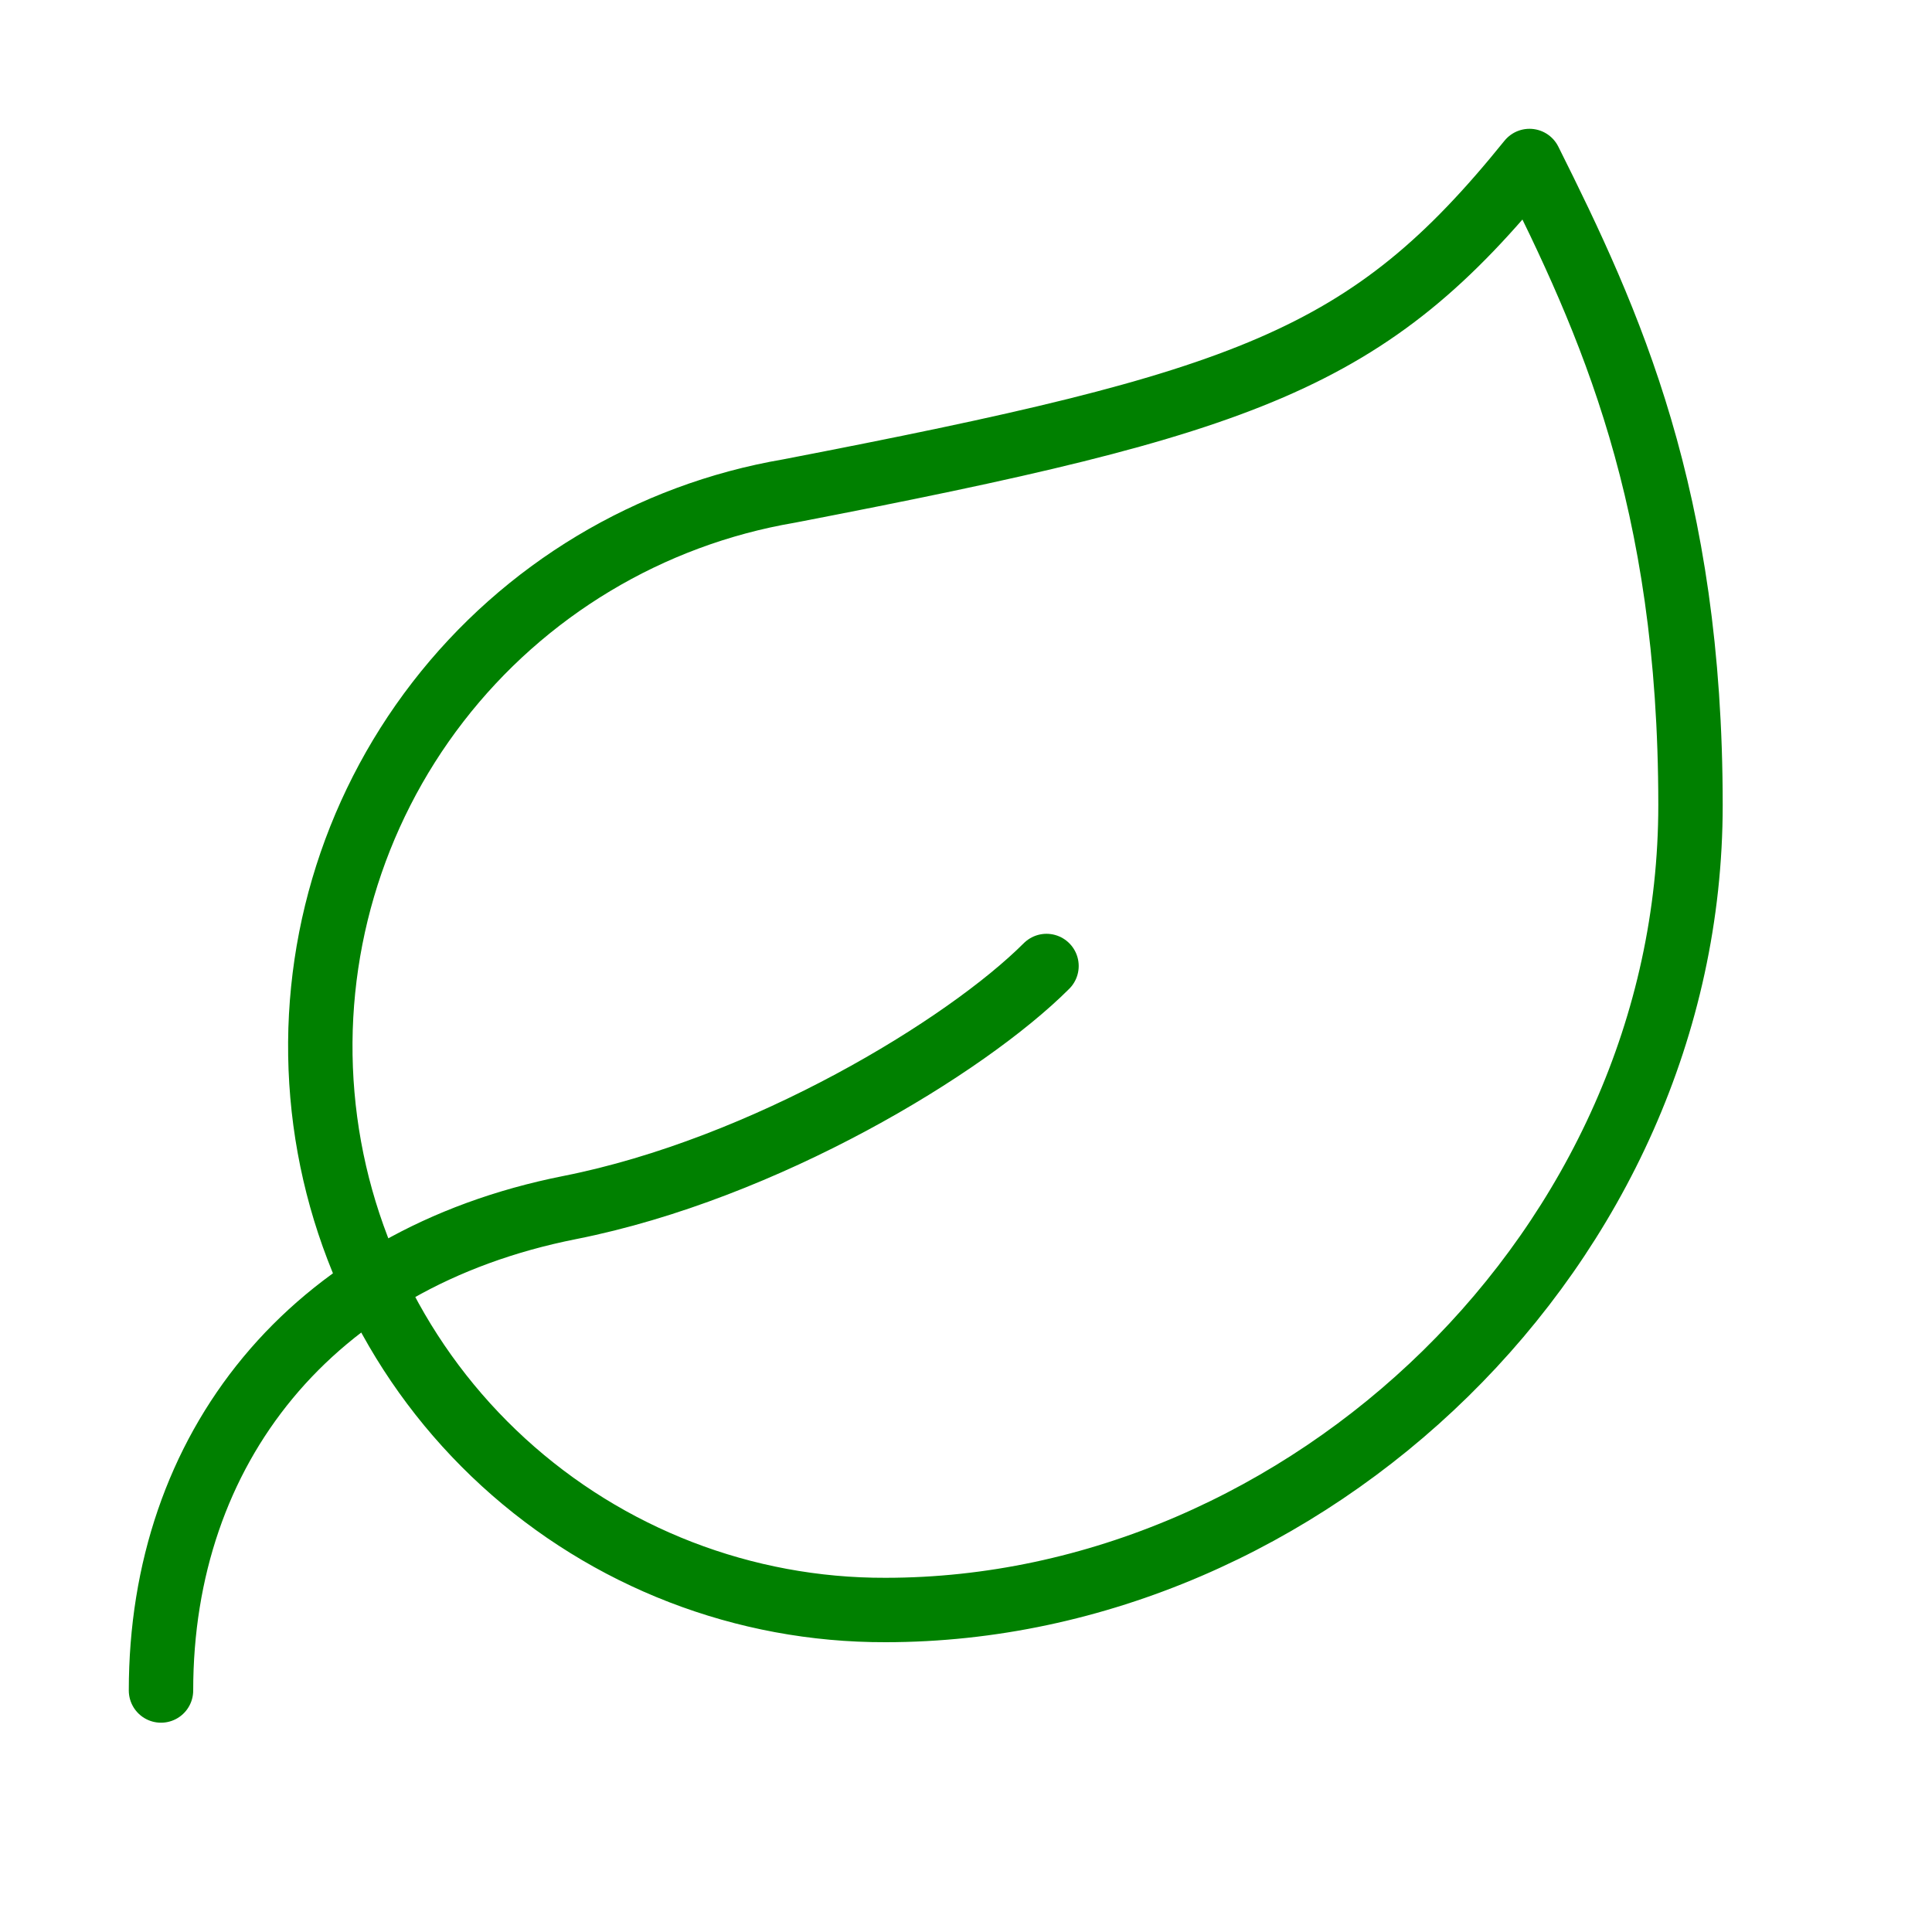 <svg width="60" height="60" viewBox="0 0 60 60" fill="none" xmlns="http://www.w3.org/2000/svg">
<path d="M5 52.5C5 45 9.625 39.1 17.7 37.5C23.75 36.3 30 32.5 32.5 30M27.5 50C23.11 50.013 18.876 48.376 15.636 45.413C12.397 42.451 10.389 38.379 10.012 34.005C9.634 29.632 10.914 25.276 13.598 21.802C16.282 18.328 20.173 15.989 24.5 15.25C38.75 12.5 42.5 11.2 47.5 5C50 10 52.5 15.45 52.5 25C52.5 38.75 40.55 50 27.5 50Z" stroke="#008000" stroke-width="2" stroke-linecap="round" stroke-linejoin="round"/>
</svg>
